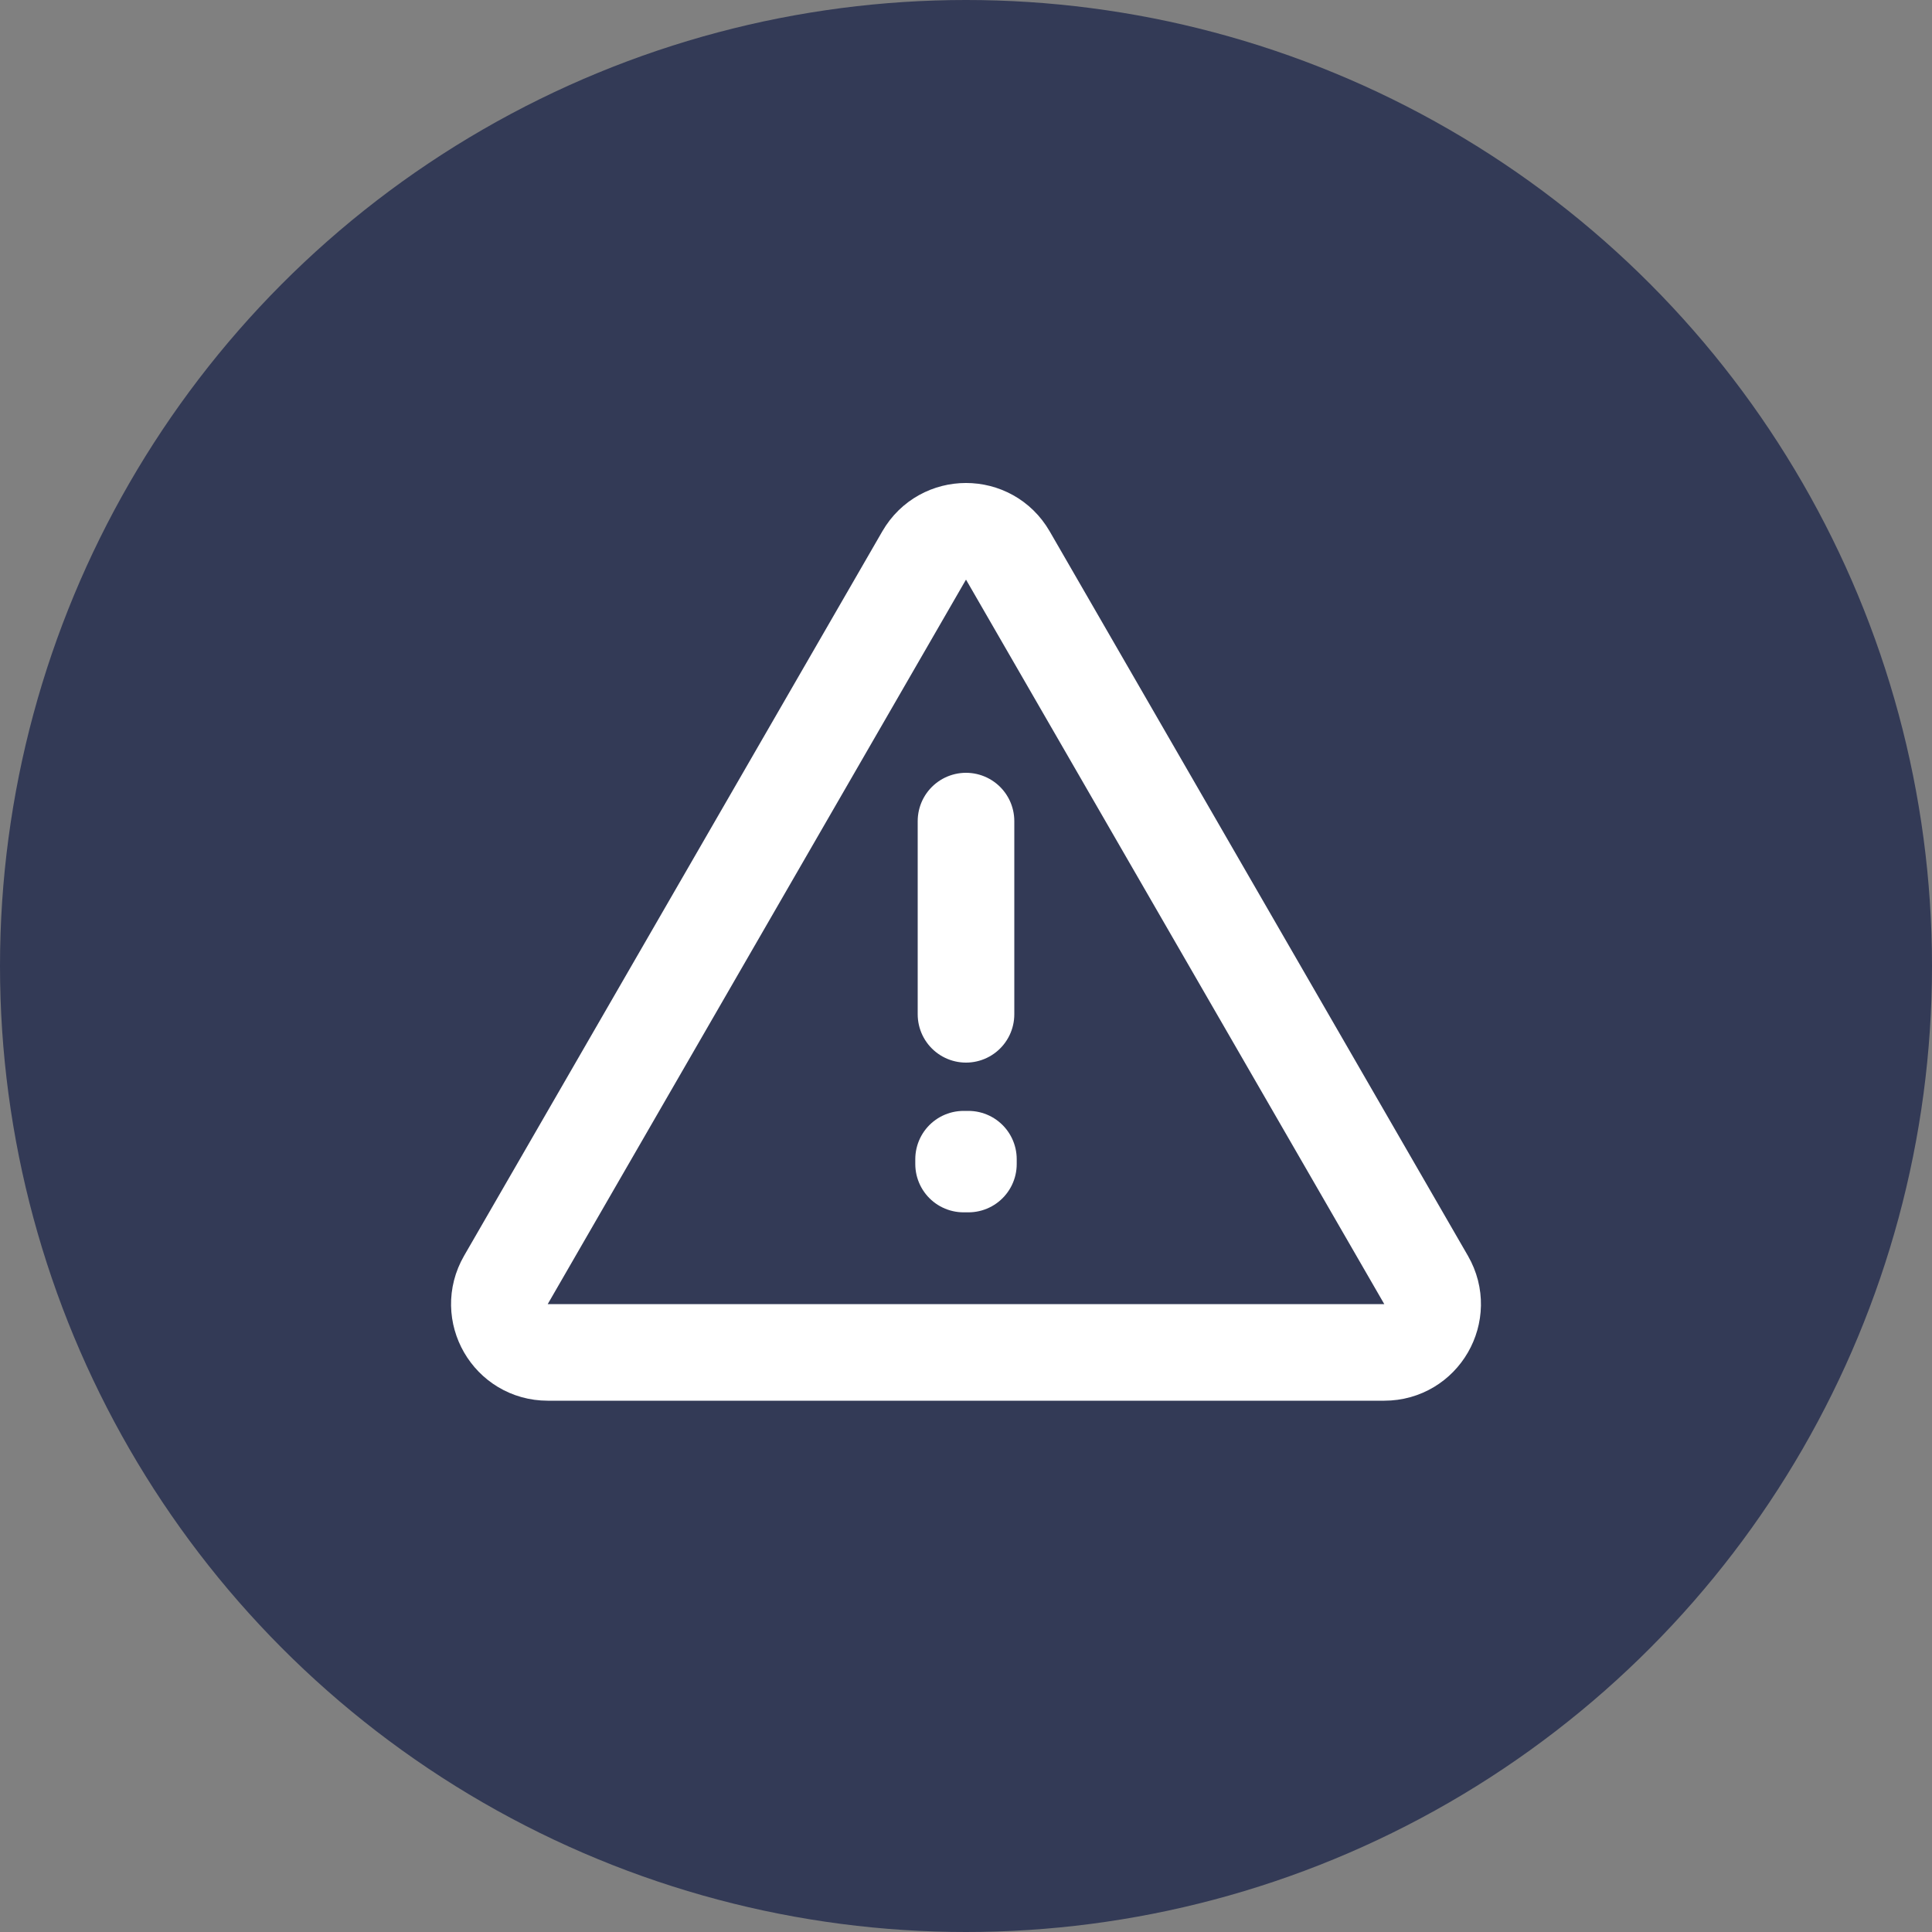 <svg width="40" height="40" viewBox="0 0 40 40" fill="none" xmlns="http://www.w3.org/2000/svg">
<rect x="0" y="0" width="40" height="40" fill="#808080" stroke="none"/>
<circle cx="20" cy="20" r="20" fill="#333A56"/>
<path d="M29.526 26.5L20.866 11.5C20.481 10.833 19.519 10.833 19.134 11.5L10.474 26.5C10.089 27.167 10.57 28 11.34 28L28.66 28C29.43 28 29.911 27.167 29.526 26.5Z" stroke="white" stroke-width="2" stroke-linecap="round" stroke-linejoin="round"/>
<path d="M19.95 24H20.05V24.1H19.95V24Z" stroke="white" stroke-width="2" stroke-linecap="round" stroke-linejoin="round"/>
<path d="M20 17V21" stroke="white" stroke-width="2" stroke-linecap="round" stroke-linejoin="round"/>
</svg>

